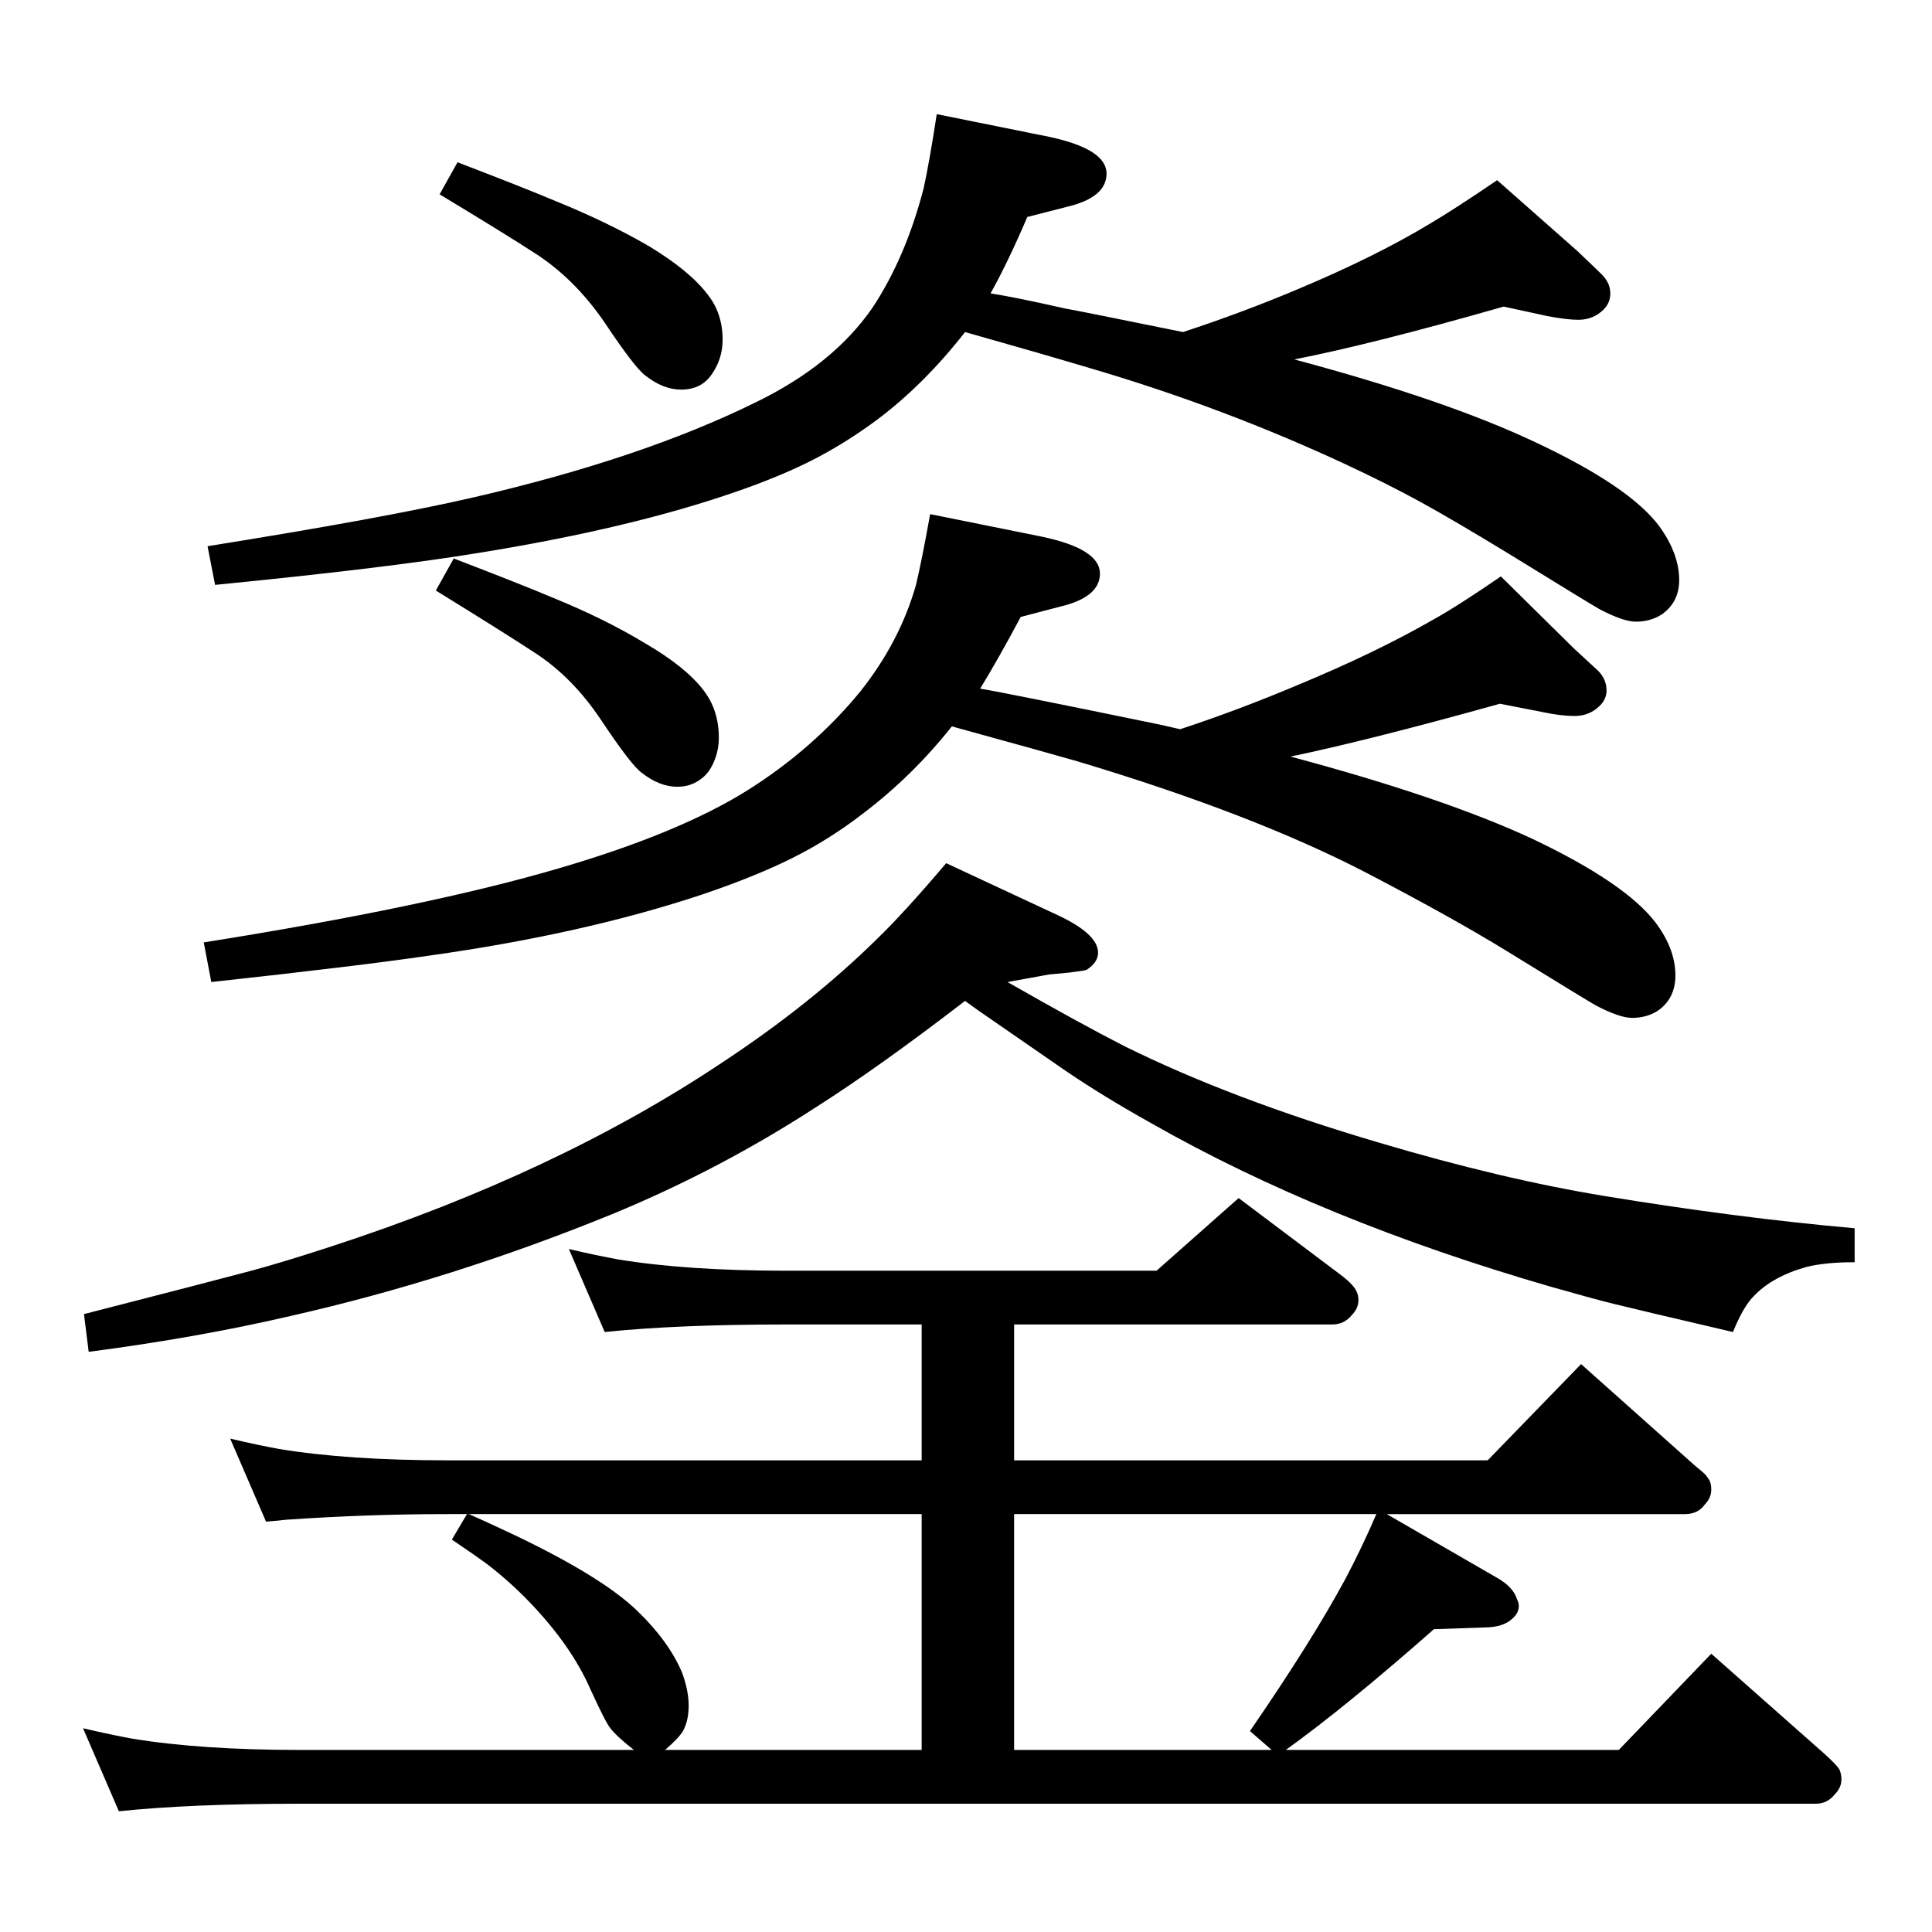 <?xml version="1.0" standalone="no"?>
<!DOCTYPE svg PUBLIC "-//W3C//DTD SVG 1.1//EN" "http://www.w3.org/Graphics/SVG/1.1/DTD/svg11.dtd" >
<svg xmlns="http://www.w3.org/2000/svg" xmlns:xlink="http://www.w3.org/1999/xlink" version="1.1" viewBox="0 -339 2048 2048">
  <g transform="matrix(1 0 0 -1 0 1709)">
   <path fill="currentColor"
d="M672 193q-18 14 -25 23q-5 6 -21 41q-20 46 -64 92q-22 23 -47 42q-11 8 -36 25l16 27h-21q-84 0 -171 -6q-8 -1 -21 -2l-38 88q30 -7 52 -11q73 -12 178 -12h503v144h-144q-115 0 -192 -8l-38 88q30 -7 52 -11q73 -12 178 -12h393l87 77l109 -82q13 -10 16 -17
q2 -4 2 -9q0 -9 -7 -16q-8 -10 -21 -10h-337v-144h502l99 102l120 -107q11 -9 12.5 -11t3.5 -5q2 -4 2 -10q0 -9 -7 -16q-7 -10 -21 -10h-316l116 -67q18 -10 22 -23q2 -4 2 -7q0 -7 -5 -12q-9 -10 -27 -11l-58 -2q-93 -82 -157 -128h353l98 102l121 -107q13 -12 15 -16
q2 -5 2 -10q0 -9 -7 -16q-8 -10 -20 -10h-1607q-115 0 -192 -8l-38 88q30 -7 52 -11q73 -12 178 -12h354zM705 193h272v250h-480q16 -7 33 -15q106 -49 146 -88q33 -32 47 -65q7 -19 7 -35t-6 -27q-5 -8 -19 -20zM1459 443h-384v-250h273l-23 20q66 96 101 161q18 34 33 69z
M1039 1318q20 -3 190 -38l22 -5q61 20 125 47q82 34 143 69q27 15 72 46l77 -76l26 -24q9 -9 9 -21q0 -9 -7 -16q-11 -11 -27 -11q-14 0 -33 4l-46 9q-140 -39 -222 -56q161 -43 256 -87q99 -47 131 -89q21 -28 21 -56q0 -24 -18 -37q-12 -8 -28 -8q-13 0 -38 13
q-9 5 -95 58q-57 35 -147 82q-121 63 -308 119q-24 7 -133 37q-42 -53 -95 -93q-35 -27 -74 -46.5t-95 -38.5q-126 -42 -290 -65q-75 -11 -231 -28l-8 42q239 38 378 79q126 37 198 82q70 44 120 105q42 53 59 113q6 25 15 75l119 -24q61 -13 61 -39q0 -25 -42 -35l-42 -11
q-24 -45 -43 -76zM1050 1737q26 -4 79 -16q17 -3 125 -25q64 21 123 46q81 34 139 69q27 16 71 46l85 -75q21 -20 26 -25q9 -9 9 -20q0 -10 -7 -17q-11 -11 -27 -11q-12 0 -33 4l-46 10q-140 -40 -222 -56q161 -43 256 -88q100 -47 131 -89q21 -29 21 -57q0 -23 -18 -36
q-12 -8 -28 -8q-13 0 -38 13q-9 5 -95 58q-59 36 -94.5 55.5t-80.5 40.5q-129 60 -268 101q-57 17 -135 39q-43 -55 -92 -92q-32 -24 -66.5 -42t-83.5 -35q-112 -39 -273 -65q-97 -16 -280 -34l-8 41q188 30 283 52q177 41 297 100q83 40 125 101q35 53 54 126q6 27 14 79
l119 -24q61 -13 61 -39q0 -25 -41 -35l-43 -11q-21 -49 -39 -81zM485 1876q73 -28 106 -42q54 -22 97 -47q43 -26 62 -51q16 -20 16 -48q0 -20 -11 -36q-11 -17 -33 -17q-19 0 -38 15q-11 8 -43 56q-30 44 -70 71q-32 21 -105 65zM1003 1133l118 -55q43 -20 43 -40
q0 -10 -12 -18q-2 -1 -19 -3l-21 -2l-44 -8q77 -44 124 -68q113 -56 269 -102q131 -39 241 -57q140 -23 264 -34v-36q-31 0 -51 -5q-36 -10 -56 -31q-11 -11 -22 -38q-103 24 -127 30t-66 18q-242 70 -423 173q-52 29 -93 57q-19 13 -81 56q-9 6 -24 17q-91 -70 -157 -112
q-103 -67 -217 -114q-169 -69 -341 -108q-99 -23 -214 -38l-5 40q144 37 177.5 46t85.5 26q239 78 414 195q94 62 164 131q28 27 73 80zM481 1456q73 -28 106 -42q54 -22 97 -48q43 -25 62 -50q16 -21 16 -50q0 -13 -5 -25t-13 -18q-11 -9 -26 -9q-19 0 -38 15q-11 8 -43 56
q-30 45 -70 71q-32 21 -105 66z" />
  </g>

</svg>

